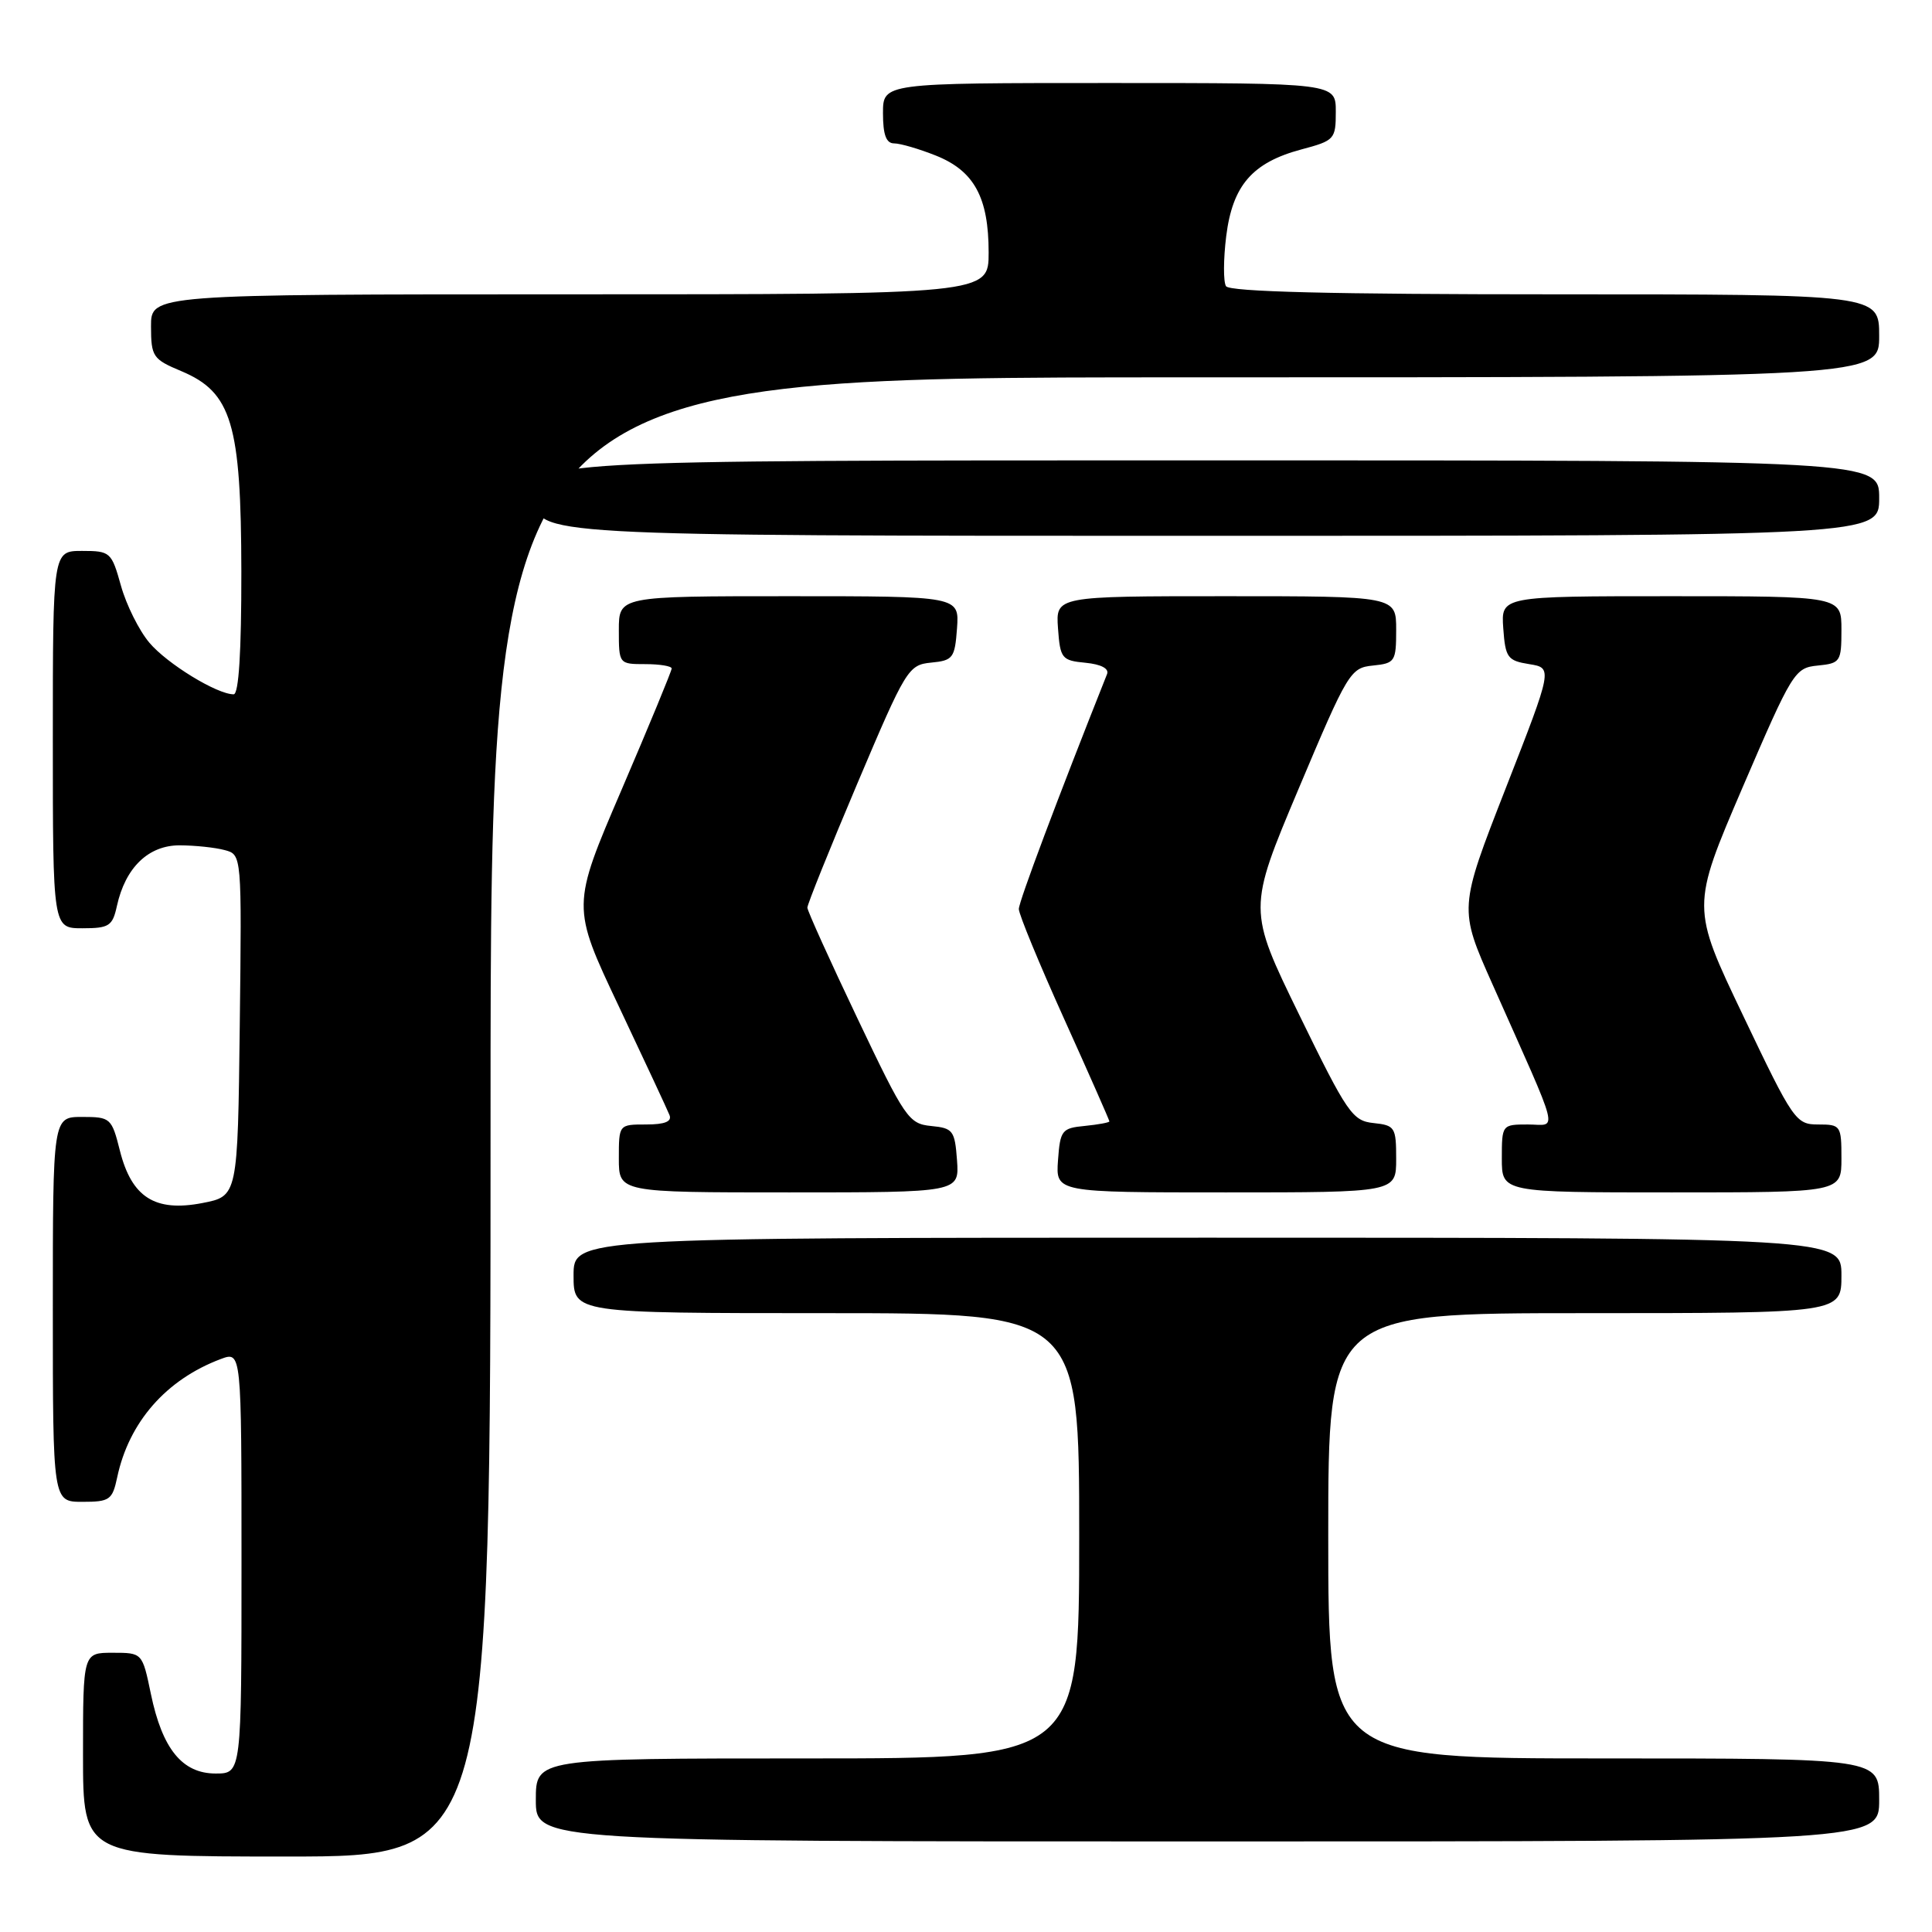 <?xml version="1.0" encoding="UTF-8" standalone="no"?>
<!DOCTYPE svg PUBLIC "-//W3C//DTD SVG 1.1//EN" "http://www.w3.org/Graphics/SVG/1.1/DTD/svg11.dtd" >
<svg xmlns="http://www.w3.org/2000/svg" xmlns:xlink="http://www.w3.org/1999/xlink" version="1.1" viewBox="0 0 256 256">
 <g >
 <path fill="currentColor"
d=" M 65.00 148.00 C 65.00 50.00 65.00 50.00 157.00 50.00 C 249.00 50.00 249.00 50.00 249.00 44.50 C 249.00 39.00 249.00 39.00 206.06 39.00 C 176.50 39.00 162.91 38.66 162.45 37.92 C 162.09 37.33 162.10 34.35 162.48 31.29 C 163.32 24.56 165.94 21.54 172.44 19.80 C 176.84 18.63 177.00 18.45 177.00 14.79 C 177.00 11.00 177.00 11.00 147.00 11.00 C 117.00 11.00 117.00 11.00 117.00 15.00 C 117.00 17.86 117.42 19.00 118.48 19.00 C 119.29 19.00 121.79 19.73 124.02 20.62 C 129.09 22.65 131.00 26.17 131.00 33.45 C 131.00 39.00 131.00 39.00 75.50 39.00 C 20.00 39.00 20.00 39.00 20.01 43.25 C 20.02 47.26 20.25 47.60 24.03 49.18 C 30.71 51.99 31.95 56.14 31.98 75.75 C 31.99 86.35 31.64 92.00 30.96 92.00 C 28.75 92.00 22.14 87.95 19.79 85.16 C 18.43 83.55 16.74 80.16 16.03 77.62 C 14.78 73.15 14.62 73.00 10.87 73.00 C 7.00 73.00 7.00 73.00 7.00 98.00 C 7.00 123.00 7.00 123.00 10.92 123.00 C 14.45 123.00 14.91 122.71 15.49 120.05 C 16.61 114.95 19.67 112.00 23.82 112.01 C 25.85 112.02 28.52 112.30 29.77 112.64 C 32.04 113.24 32.04 113.24 31.77 135.87 C 31.50 158.50 31.50 158.50 26.81 159.41 C 20.54 160.62 17.45 158.66 15.89 152.48 C 14.80 148.14 14.64 148.00 10.88 148.00 C 7.00 148.00 7.00 148.00 7.00 173.50 C 7.00 199.00 7.00 199.00 10.92 199.00 C 14.54 199.00 14.89 198.75 15.53 195.75 C 17.08 188.44 22.01 182.80 29.25 180.08 C 32.00 179.05 32.00 179.05 32.00 207.02 C 32.00 235.00 32.00 235.00 28.57 235.00 C 24.15 235.00 21.50 231.74 19.99 224.44 C 18.86 219.00 18.86 219.00 14.93 219.00 C 11.00 219.00 11.00 219.00 11.00 232.50 C 11.00 246.00 11.00 246.00 38.00 246.00 C 65.00 246.00 65.00 246.00 65.00 148.00 Z  M 249.00 238.50 C 249.00 233.00 249.00 233.00 212.50 233.00 C 176.00 233.00 176.00 233.00 176.00 203.50 C 176.00 174.00 176.00 174.00 210.00 174.00 C 244.00 174.00 244.00 174.00 244.00 169.00 C 244.00 164.00 244.00 164.00 160.00 164.00 C 76.00 164.00 76.00 164.00 76.00 169.00 C 76.00 174.00 76.00 174.00 109.50 174.00 C 143.00 174.00 143.00 174.00 143.00 203.50 C 143.00 233.00 143.00 233.00 107.00 233.00 C 71.00 233.00 71.00 233.00 71.00 238.50 C 71.00 244.00 71.00 244.00 160.00 244.00 C 249.00 244.00 249.00 244.00 249.00 238.50 Z  M 126.81 153.75 C 126.52 149.80 126.28 149.48 123.38 149.20 C 120.41 148.91 119.91 148.17 113.63 134.97 C 109.98 127.31 106.99 120.70 106.98 120.27 C 106.97 119.85 109.95 112.44 113.61 103.80 C 120.04 88.62 120.36 88.10 123.38 87.80 C 126.28 87.52 126.52 87.20 126.81 83.25 C 127.11 79.00 127.11 79.00 104.56 79.00 C 82.00 79.00 82.00 79.00 82.00 83.50 C 82.00 87.98 82.02 88.00 85.50 88.00 C 87.42 88.00 89.00 88.26 89.00 88.58 C 89.00 88.90 86.02 96.12 82.37 104.63 C 75.73 120.09 75.73 120.09 81.97 133.29 C 85.40 140.56 88.44 147.06 88.71 147.75 C 89.06 148.61 88.09 149.00 85.61 149.00 C 82.00 149.00 82.00 149.00 82.00 153.50 C 82.00 158.00 82.00 158.00 104.56 158.00 C 127.11 158.00 127.11 158.00 126.81 153.75 Z  M 185.00 153.56 C 185.00 149.37 184.84 149.11 182.00 148.81 C 179.21 148.52 178.52 147.52 172.17 134.50 C 165.34 120.50 165.34 120.50 172.08 104.50 C 178.59 89.06 178.93 88.49 181.91 88.19 C 184.85 87.89 185.00 87.66 185.00 83.44 C 185.00 79.00 185.00 79.00 162.44 79.00 C 139.89 79.00 139.89 79.00 140.19 83.25 C 140.48 87.26 140.69 87.52 143.83 87.82 C 145.90 88.02 146.98 88.59 146.69 89.32 C 140.13 105.81 135.00 119.47 135.00 120.45 C 135.00 121.14 137.70 127.69 141.00 135.00 C 144.30 142.31 147.00 148.43 147.00 148.59 C 147.00 148.74 145.54 149.01 143.75 149.19 C 140.70 149.48 140.48 149.76 140.19 153.75 C 139.89 158.00 139.89 158.00 162.44 158.00 C 185.00 158.00 185.00 158.00 185.00 153.56 Z  M 244.00 153.50 C 244.00 149.14 243.90 149.00 240.93 149.00 C 237.96 149.00 237.62 148.52 230.98 134.59 C 224.10 120.19 224.10 120.19 230.90 104.34 C 237.50 89.00 237.81 88.49 240.86 88.19 C 243.86 87.89 244.00 87.68 244.00 83.44 C 244.00 79.00 244.00 79.00 221.44 79.00 C 198.89 79.00 198.89 79.00 199.19 83.25 C 199.47 87.15 199.76 87.54 202.62 88.00 C 205.75 88.50 205.75 88.50 199.52 104.44 C 193.29 120.39 193.29 120.39 197.77 130.44 C 206.92 151.01 206.42 149.00 202.46 149.00 C 199.03 149.00 199.00 149.03 199.00 153.50 C 199.00 158.00 199.00 158.00 221.50 158.00 C 244.00 158.00 244.00 158.00 244.00 153.50 Z  M 249.00 66.00 C 249.00 61.00 249.00 61.00 160.00 61.00 C 71.00 61.00 71.00 61.00 71.00 66.00 C 71.00 71.00 71.00 71.00 160.00 71.00 C 249.00 71.00 249.00 71.00 249.00 66.00 Z "/>
</g>
</svg>